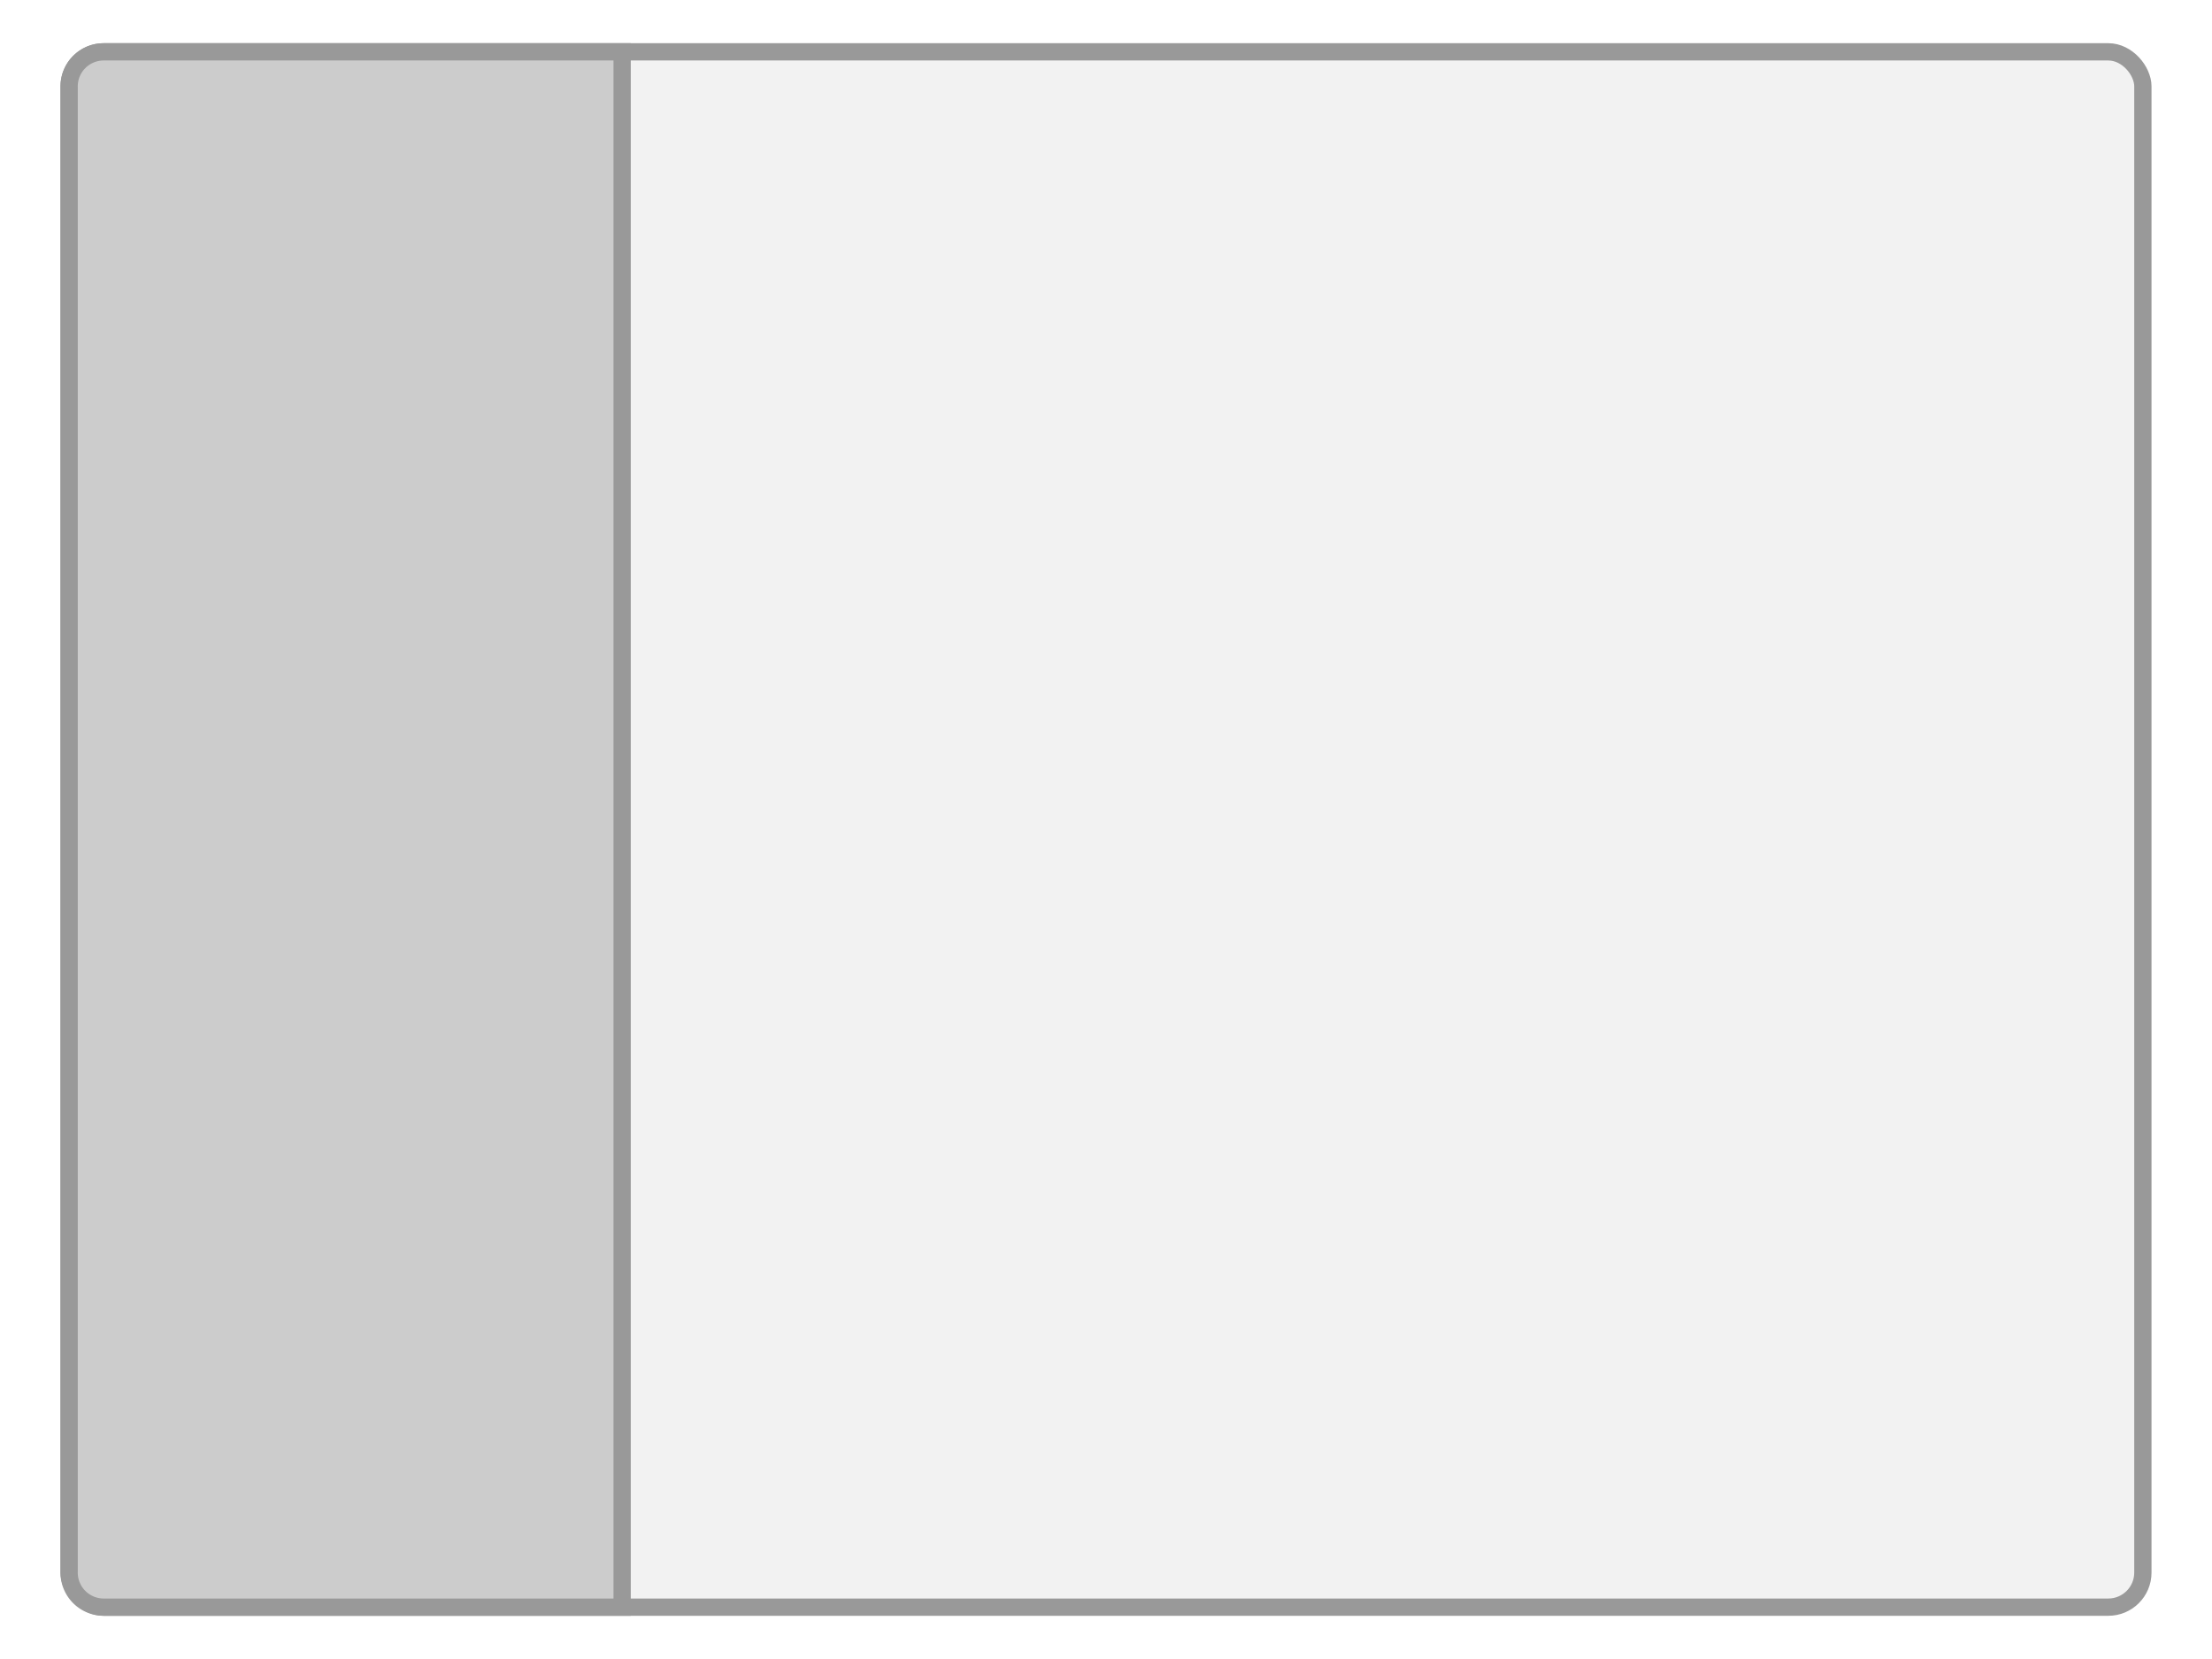 <svg id="Camada_1" data-name="Camada 1" xmlns="http://www.w3.org/2000/svg" viewBox="0 0 128 96"><defs><style>.cls-1{fill:#fff;}.cls-2{fill:#f2f2f2;}.cls-2,.cls-3{stroke:#999;stroke-miterlimit:10;}.cls-3{fill:#ccc;}</style></defs><title>layout-sidebar-left</title><rect class="cls-1" width="128" height="96"/><rect class="cls-1" width="128" height="96"/><rect class="cls-2" x="4" y="3" width="120" height="90" rx="2" ry="2"/><path class="cls-3" d="M36,3H6A2,2,0,0,0,4,5V91a2,2,0,0,0,2,2H36Z"/></svg>